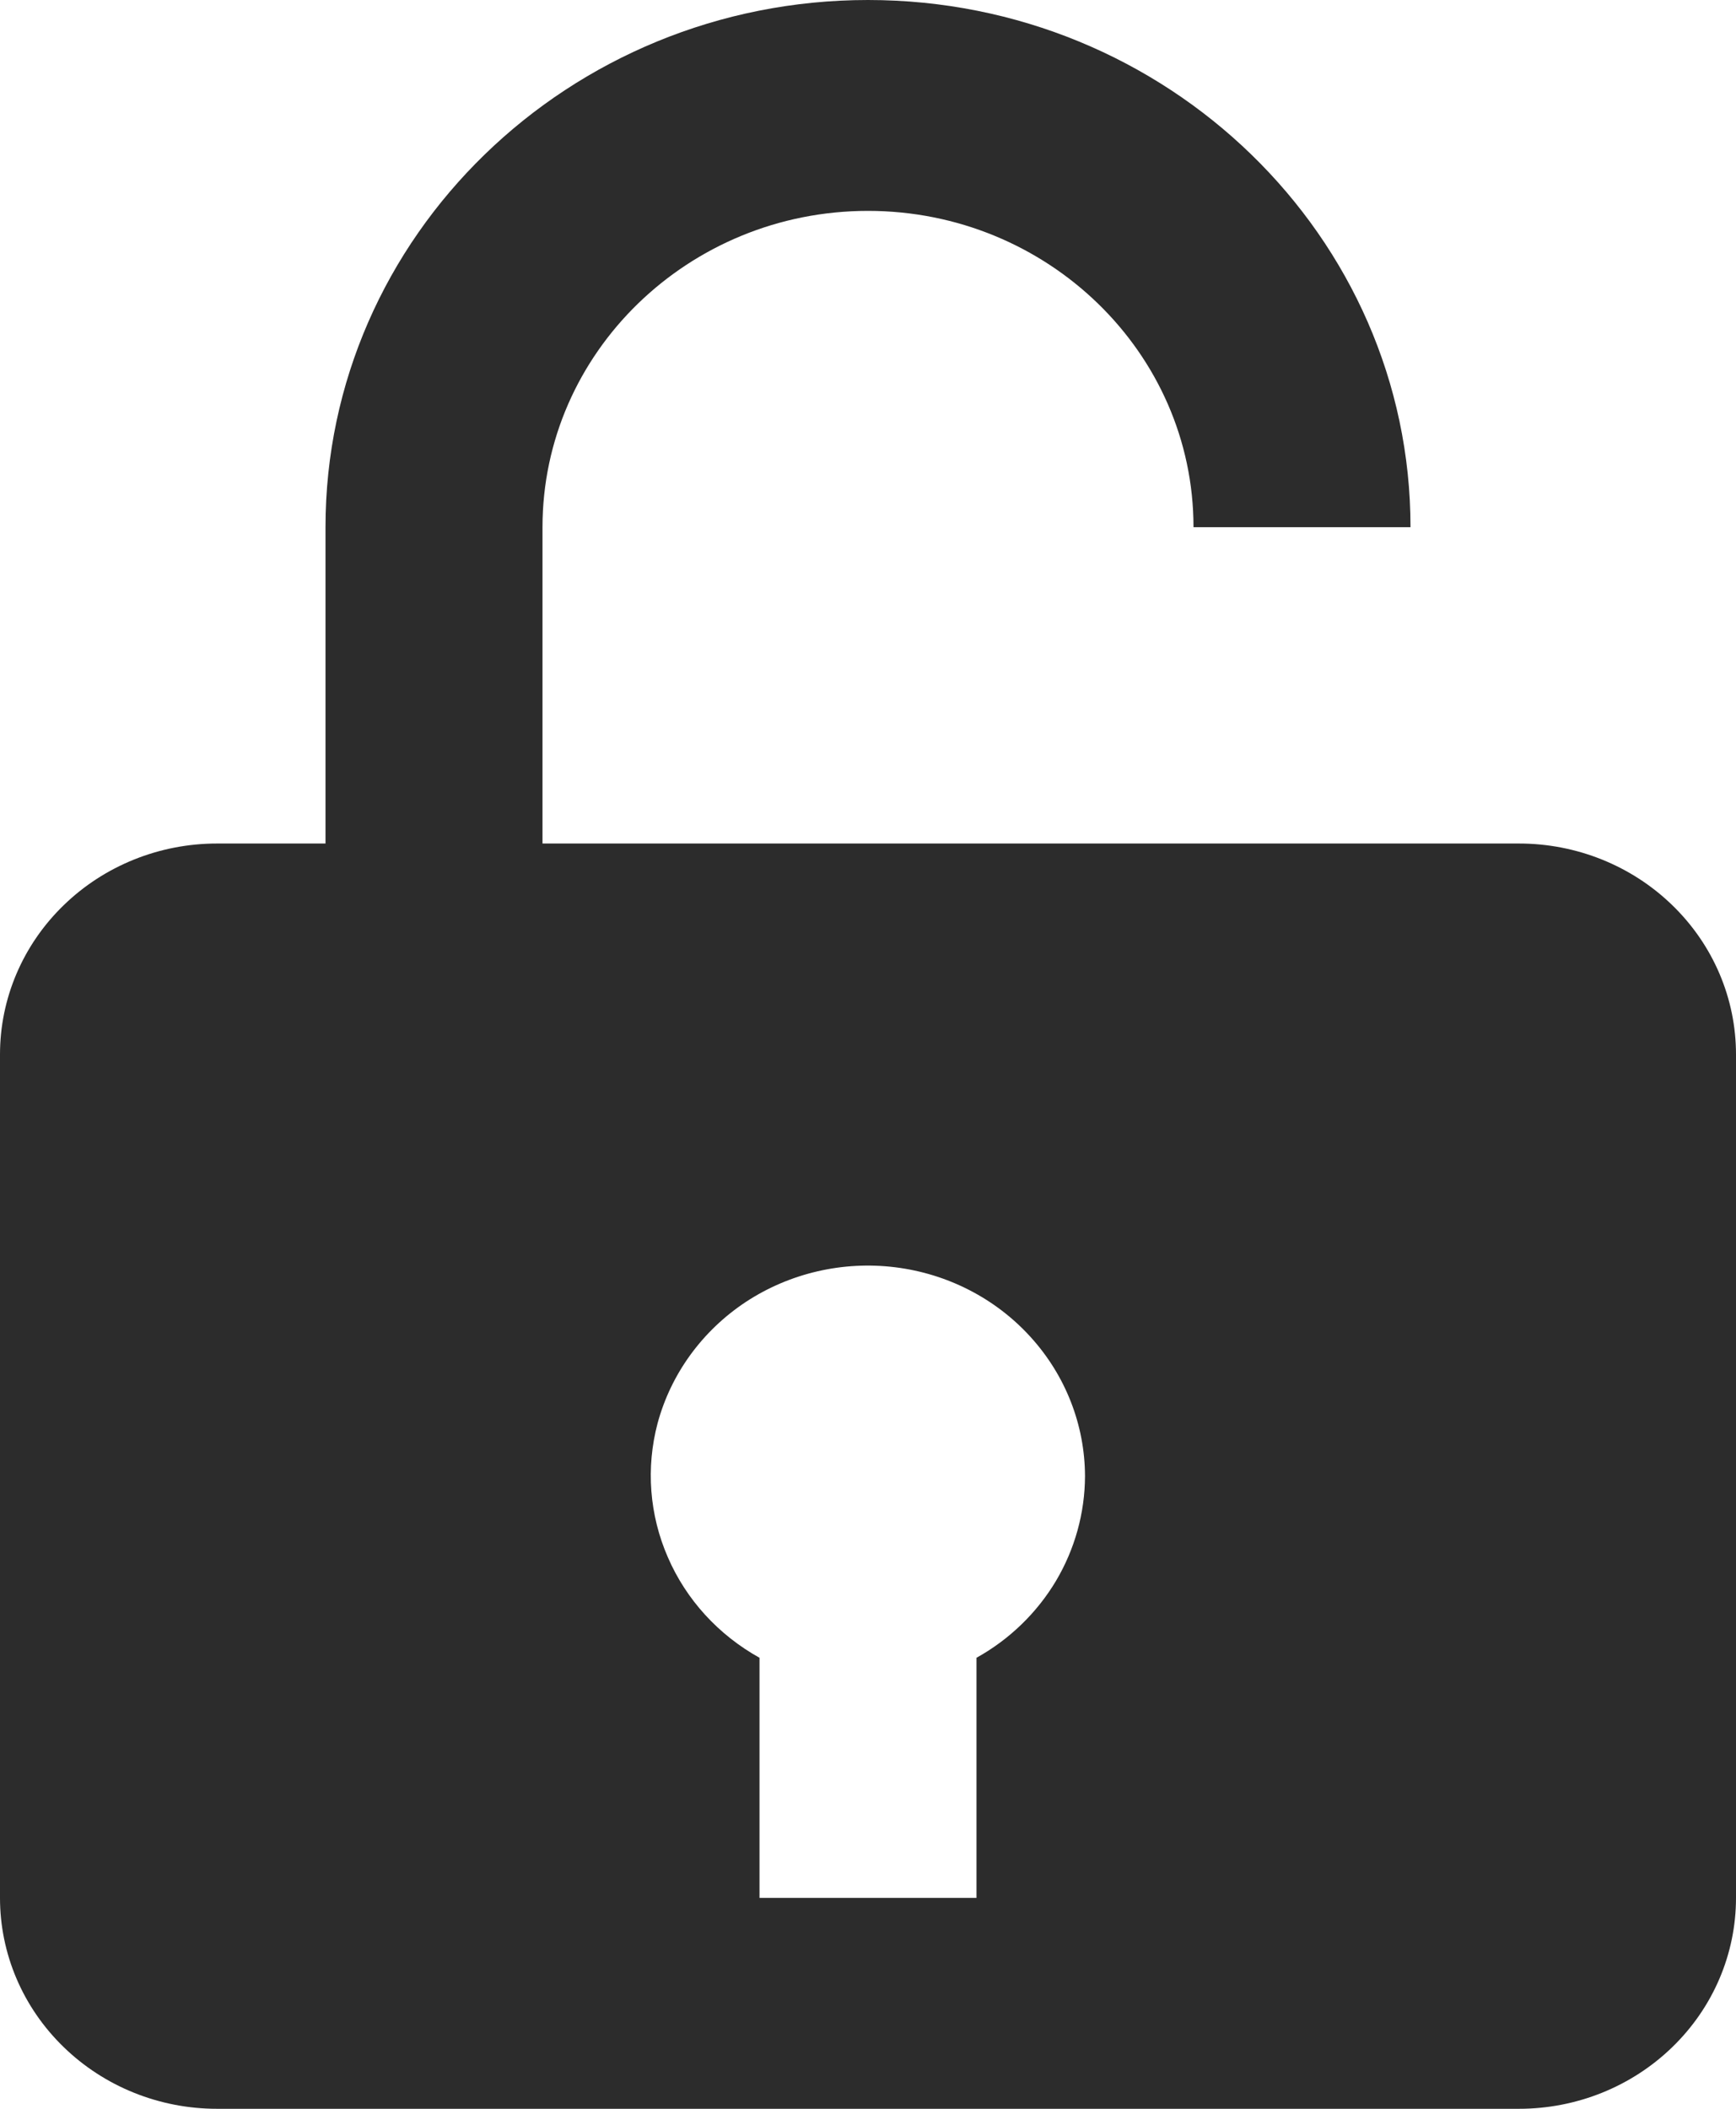 <svg width="14" height="17" viewBox="0 0 14 17" fill="none" xmlns="http://www.w3.org/2000/svg">
<path d="M12.25 6.8H4.375V4.25C4.375 2.844 5.553 1.7 7 1.7C8.447 1.7 9.625 2.844 9.625 4.25H11.375C11.375 1.907 9.412 0 7 0C4.588 0 2.625 1.907 2.625 4.25V6.8H1.75C1.286 6.8 0.841 6.979 0.513 7.298C0.184 7.617 0 8.049 0 8.5V15.3C0 15.751 0.184 16.183 0.513 16.502C0.841 16.821 1.286 17 1.75 17H12.25C12.714 17 13.159 16.821 13.487 16.502C13.816 16.183 14 15.751 14 15.3V8.5C14 8.049 13.816 7.617 13.487 7.298C13.159 6.979 12.714 6.8 12.25 6.8ZM5.303 11.474C5.411 11.074 5.665 10.726 6.017 10.494C6.37 10.263 6.797 10.164 7.219 10.216C7.641 10.268 8.03 10.468 8.311 10.778C8.593 11.088 8.749 11.487 8.75 11.9C8.749 12.197 8.668 12.489 8.515 12.746C8.361 13.003 8.14 13.217 7.875 13.364V15.3H6.125V13.364C5.794 13.18 5.534 12.896 5.386 12.554C5.237 12.213 5.208 11.833 5.303 11.474Z" fill="#2C2C2C"/>
</svg>
